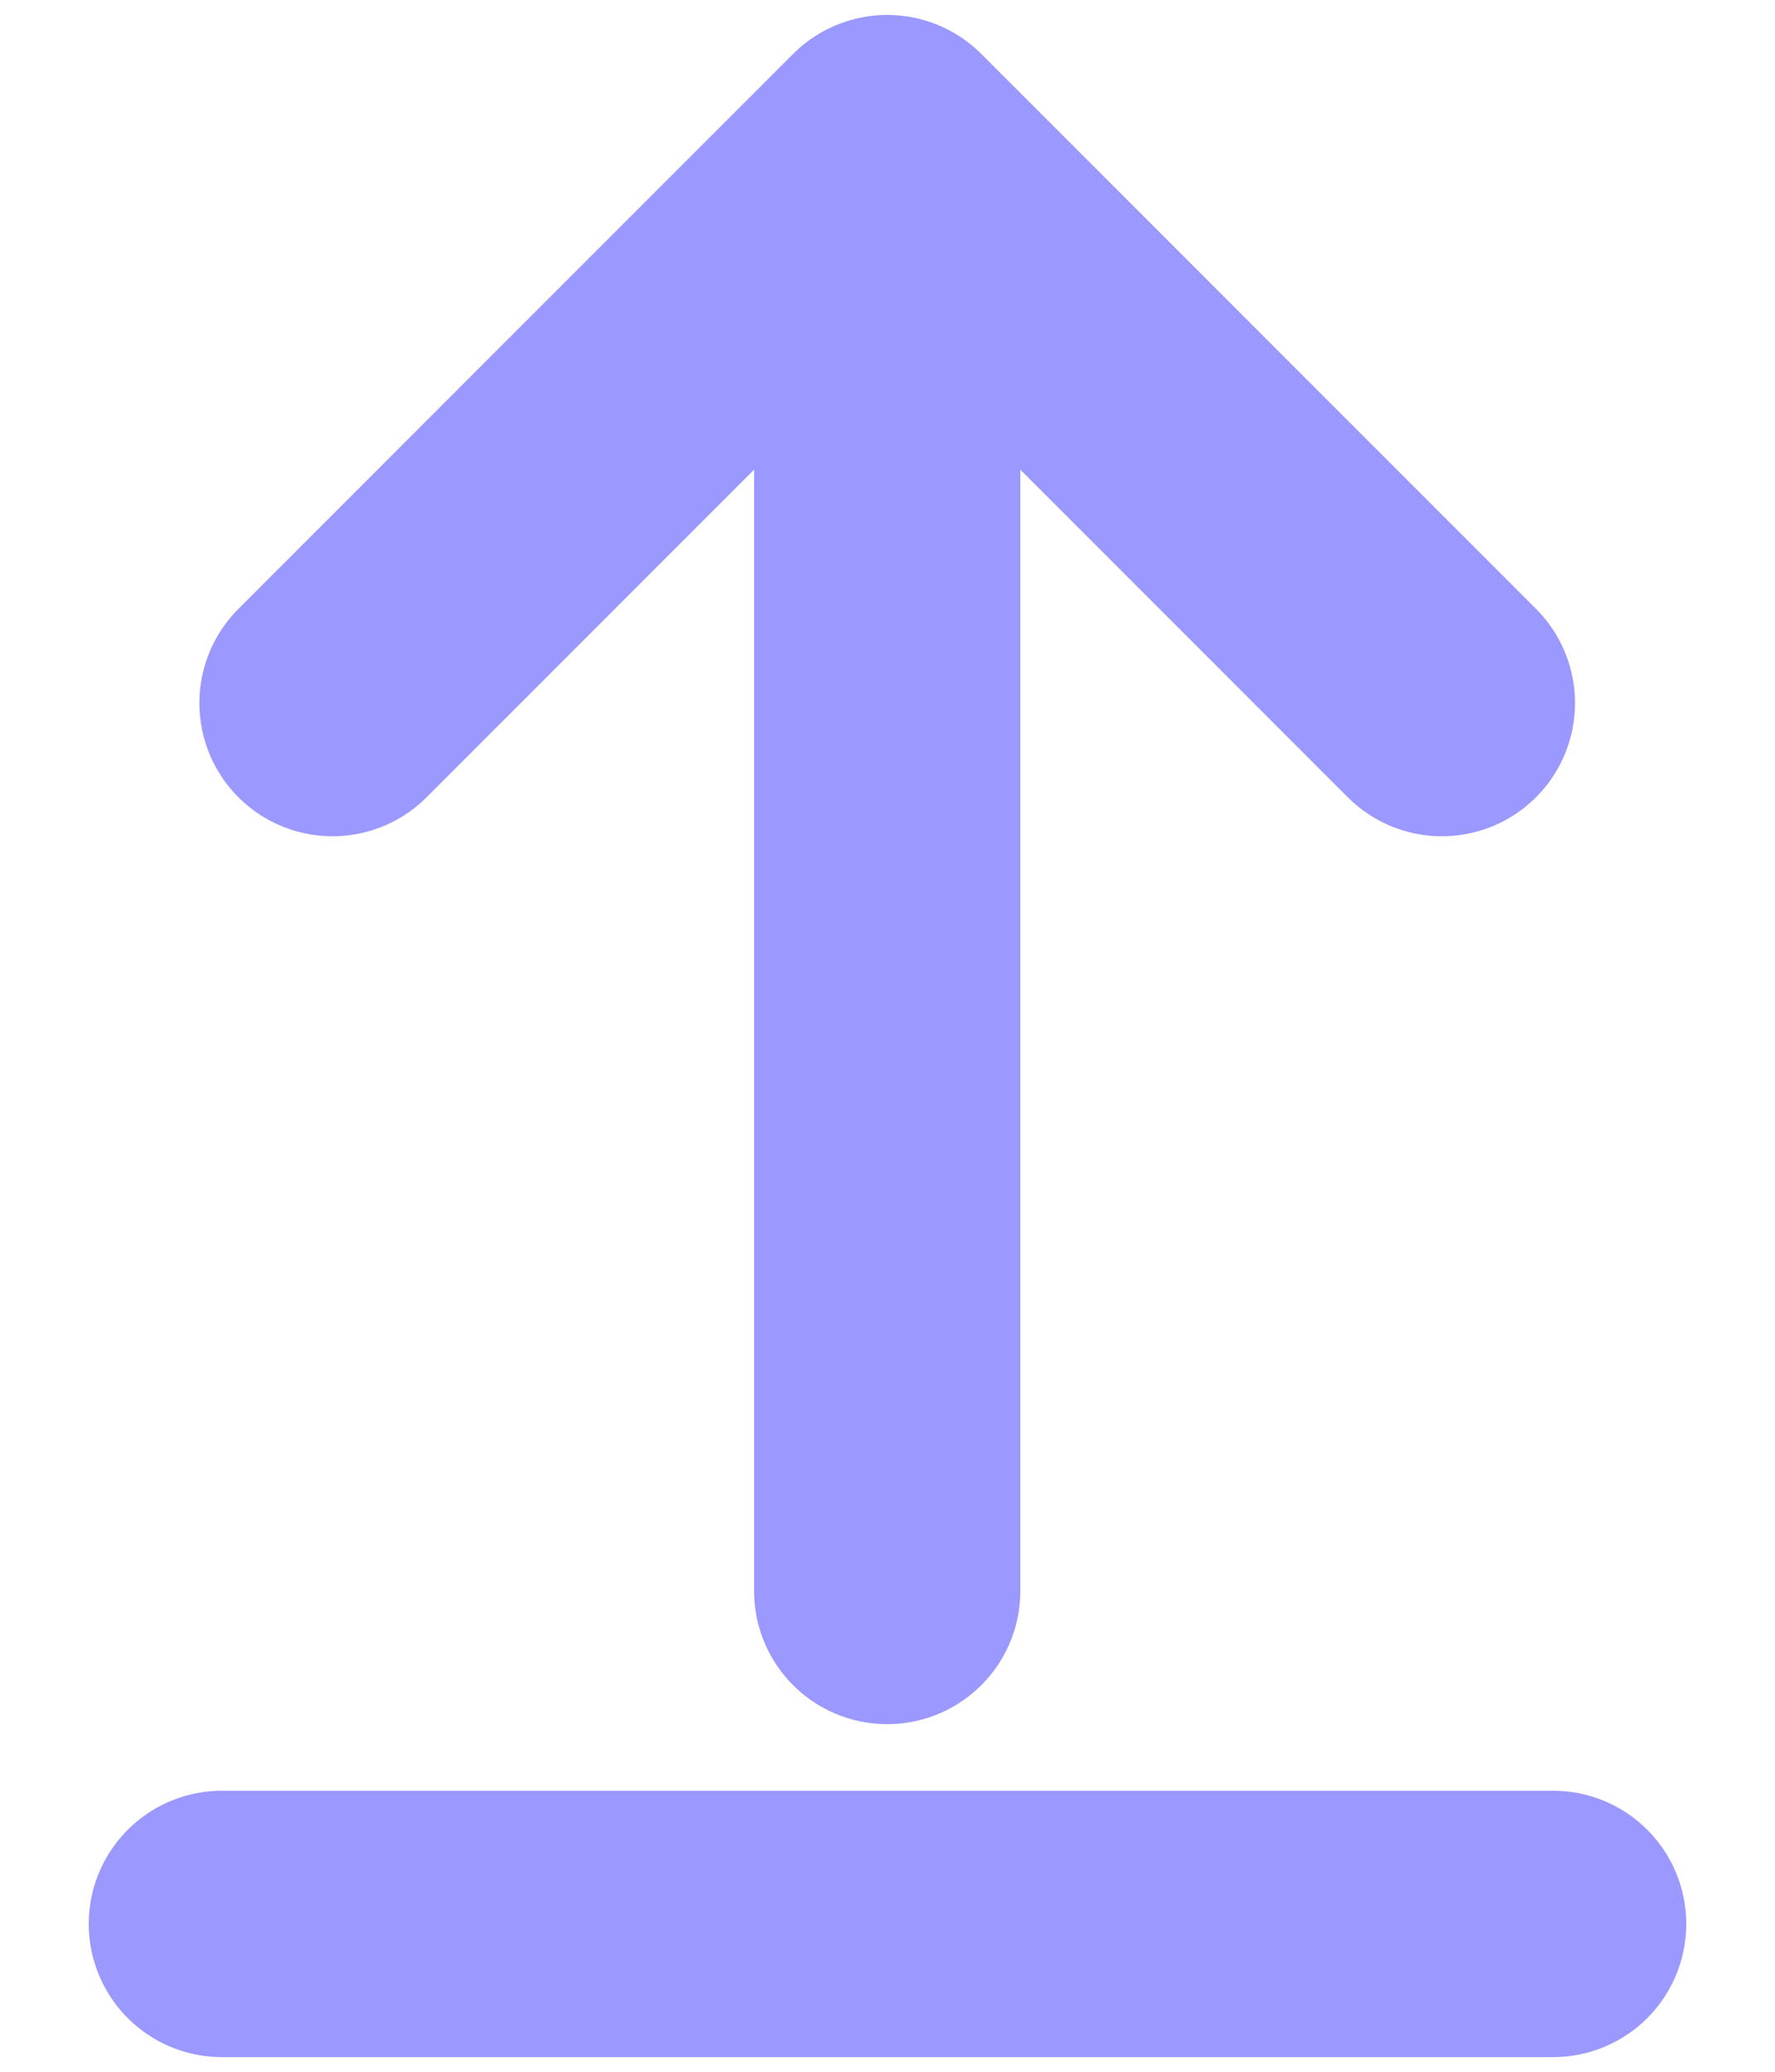 <svg width="12" height="14" viewBox="0 0 12 14" fill="none" xmlns="http://www.w3.org/2000/svg">
<path d="M9.748 4.751L5.998 1.001M5.998 1.001L2.248 4.751M5.998 1.001L5.998 10.751M1.5 13.001H10.5" stroke="#9B98FF" stroke-width="1.8" stroke-linecap="round" stroke-linejoin="round"/>
</svg>
